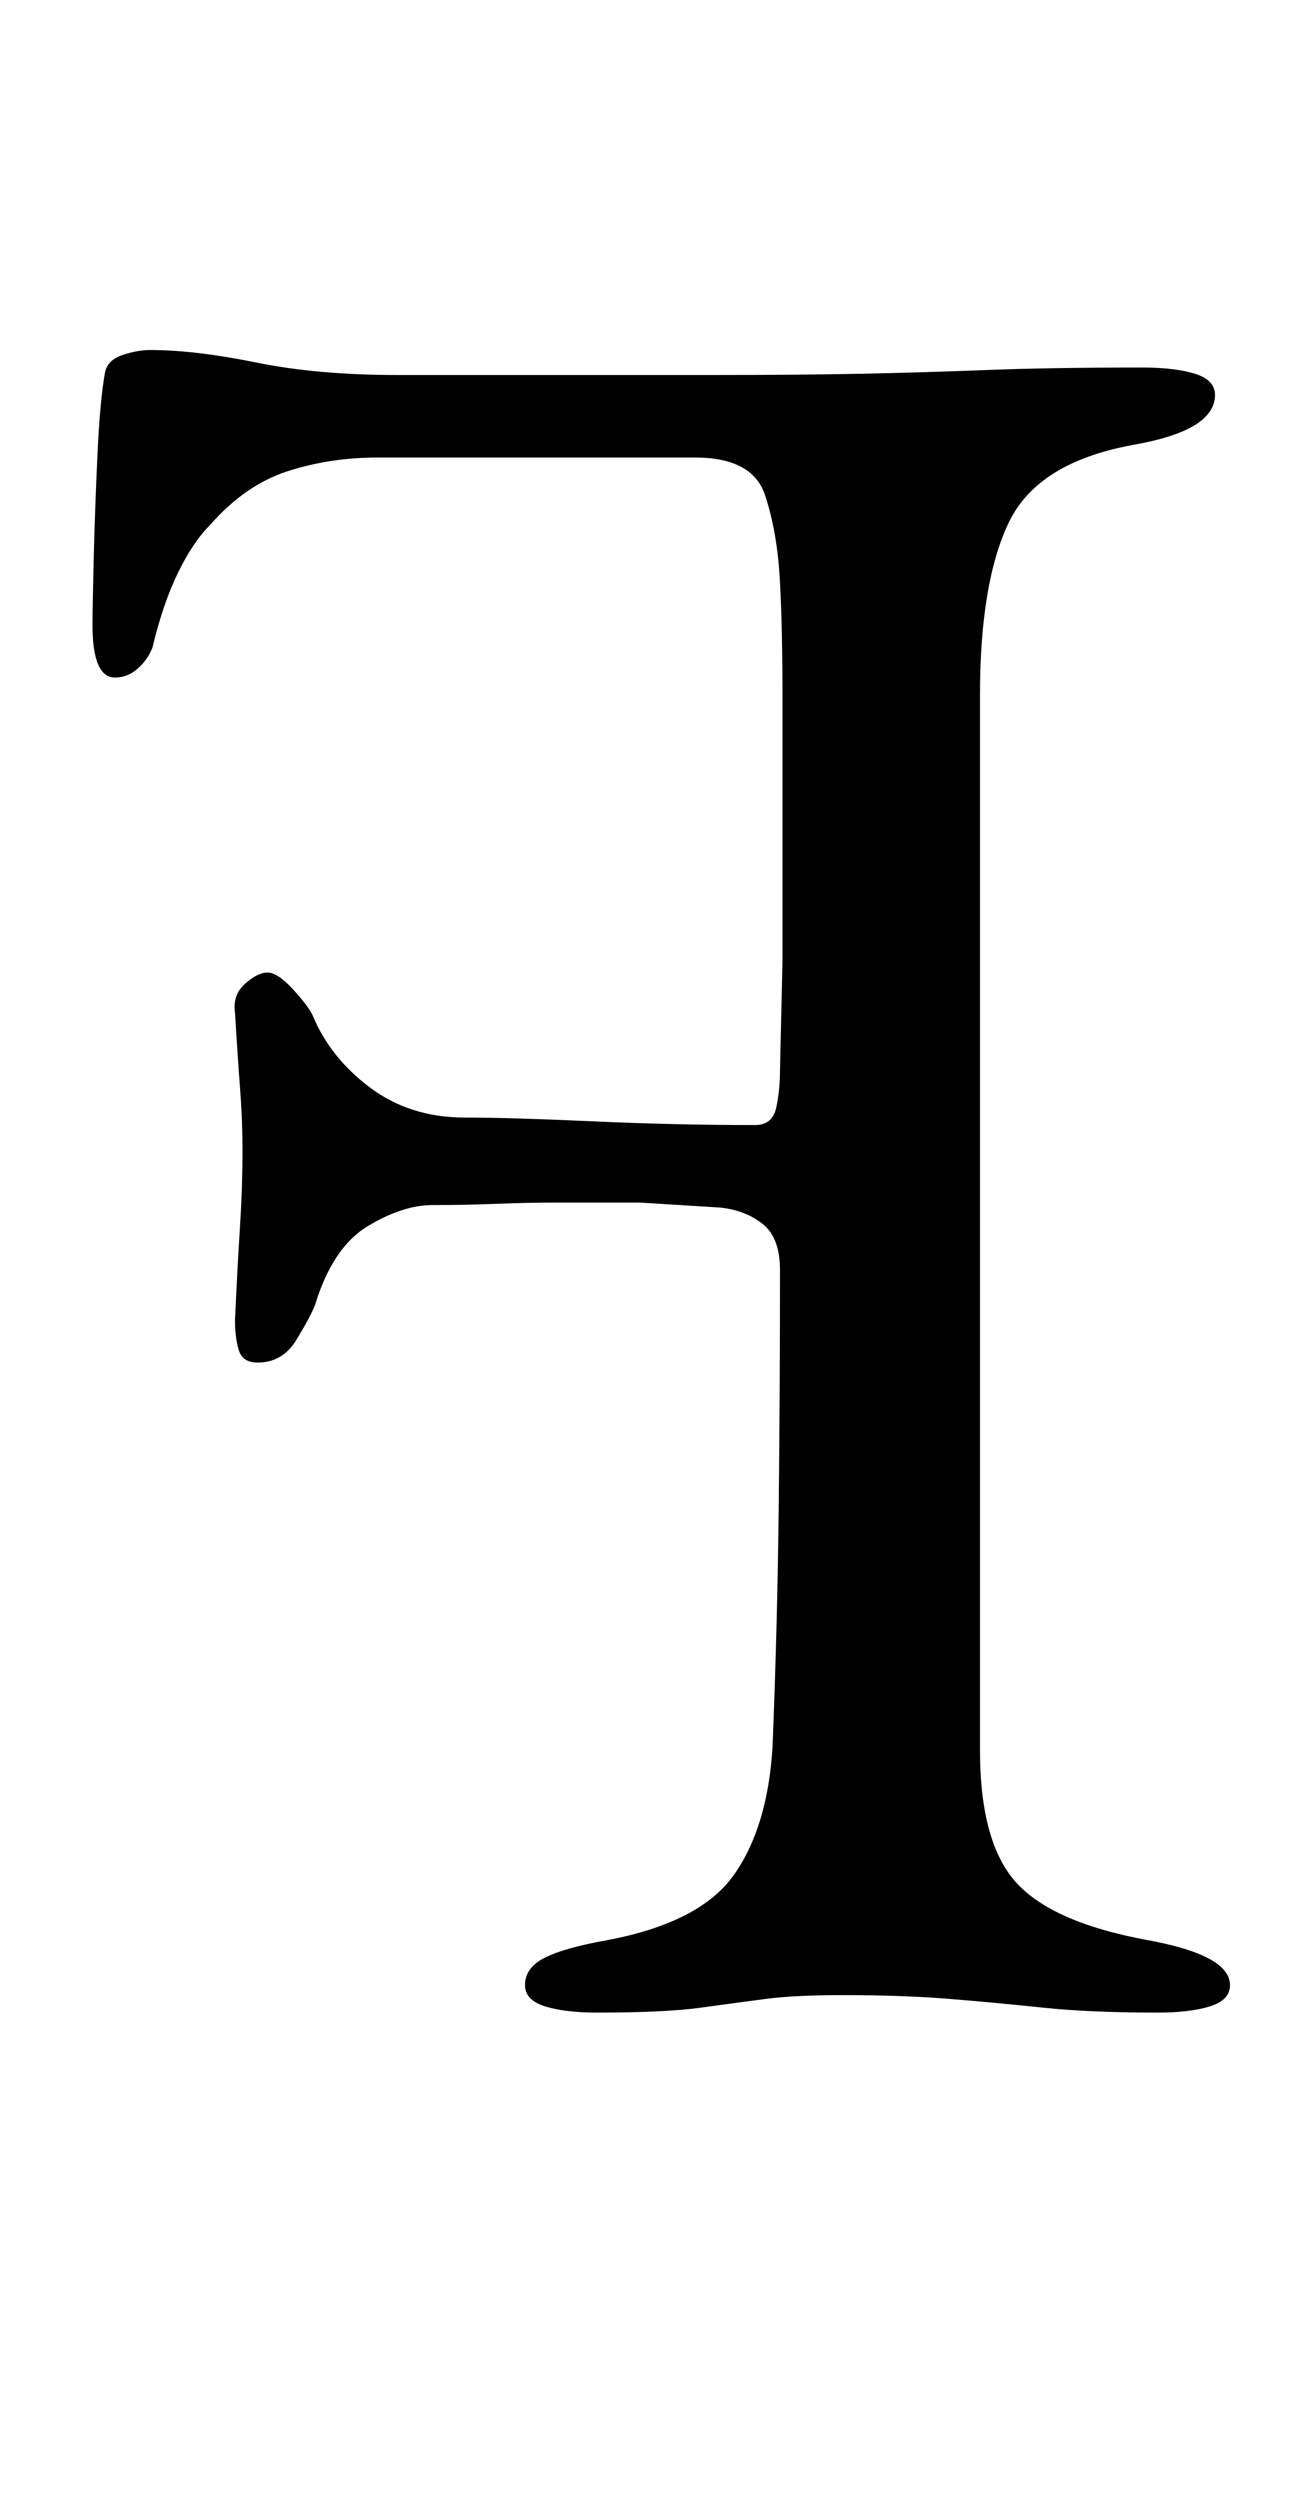 <?xml version="1.0" standalone="no"?>
<!DOCTYPE svg PUBLIC "-//W3C//DTD SVG 1.1//EN" "http://www.w3.org/Graphics/SVG/1.1/DTD/svg11.dtd" >
<svg xmlns="http://www.w3.org/2000/svg" xmlns:xlink="http://www.w3.org/1999/xlink" version="1.1" viewBox="-10 0 522 1000">
  <g transform="matrix(1 0 0 -1 0 800)">
   <path fill="currentColor"
d="M453 -5q13 0 21 2.5t8 8.5q0 12 -33 18q-38 7 -52.5 23t-14.5 53v422q0 45 11.5 69t49.5 31q17 3 25 8t8 12q0 6 -8 8.5t-21 2.5q-37 0 -62.5 -1t-50.5 -1.5t-59 -0.5h-62h-64q-32 0 -56.5 5t-42.5 5q-5 0 -11 -2t-7 -7q-2 -11 -3 -32.5t-1.5 -41.5t-0.5 -27q0 -21 9 -21
q5 0 9 3.5t6 8.5q4 17 10 29.5t13 19.5q14 16 31 21.5t36 5.5h127q23 0 28 -15t6 -35q1 -19 1 -46.5v-53.5v-51t-1 -44q0 -8 -1.5 -15t-8.5 -7q-32 0 -65 1.5t-51 1.5q-22 0 -38 12t-23 29q-2 4 -8 10.5t-10 6.5t-9 -4.5t-4 -11.5q1 -17 2 -30t1 -25q0 -15 -1 -30.5
t-2 -37.5q0 -7 1.5 -12t7.5 -5q10 0 15.5 9t7.5 14q7 23 21 31.5t26 8.5q13 0 25.5 0.5t24.5 0.5h33t32 -2q10 -1 17 -6.5t7 -18.5q0 -46 -0.5 -93.5t-2.5 -97.5q-2 -32 -15.5 -51t-50.5 -26q-17 -3 -25 -7t-8 -11q0 -6 8 -8.5t21 -2.5q27 0 41.5 2t26 3.5t30.5 1.5
q24 0 42.5 -1.5t37.5 -3.5t46 -2z" />
  </g>

</svg>
